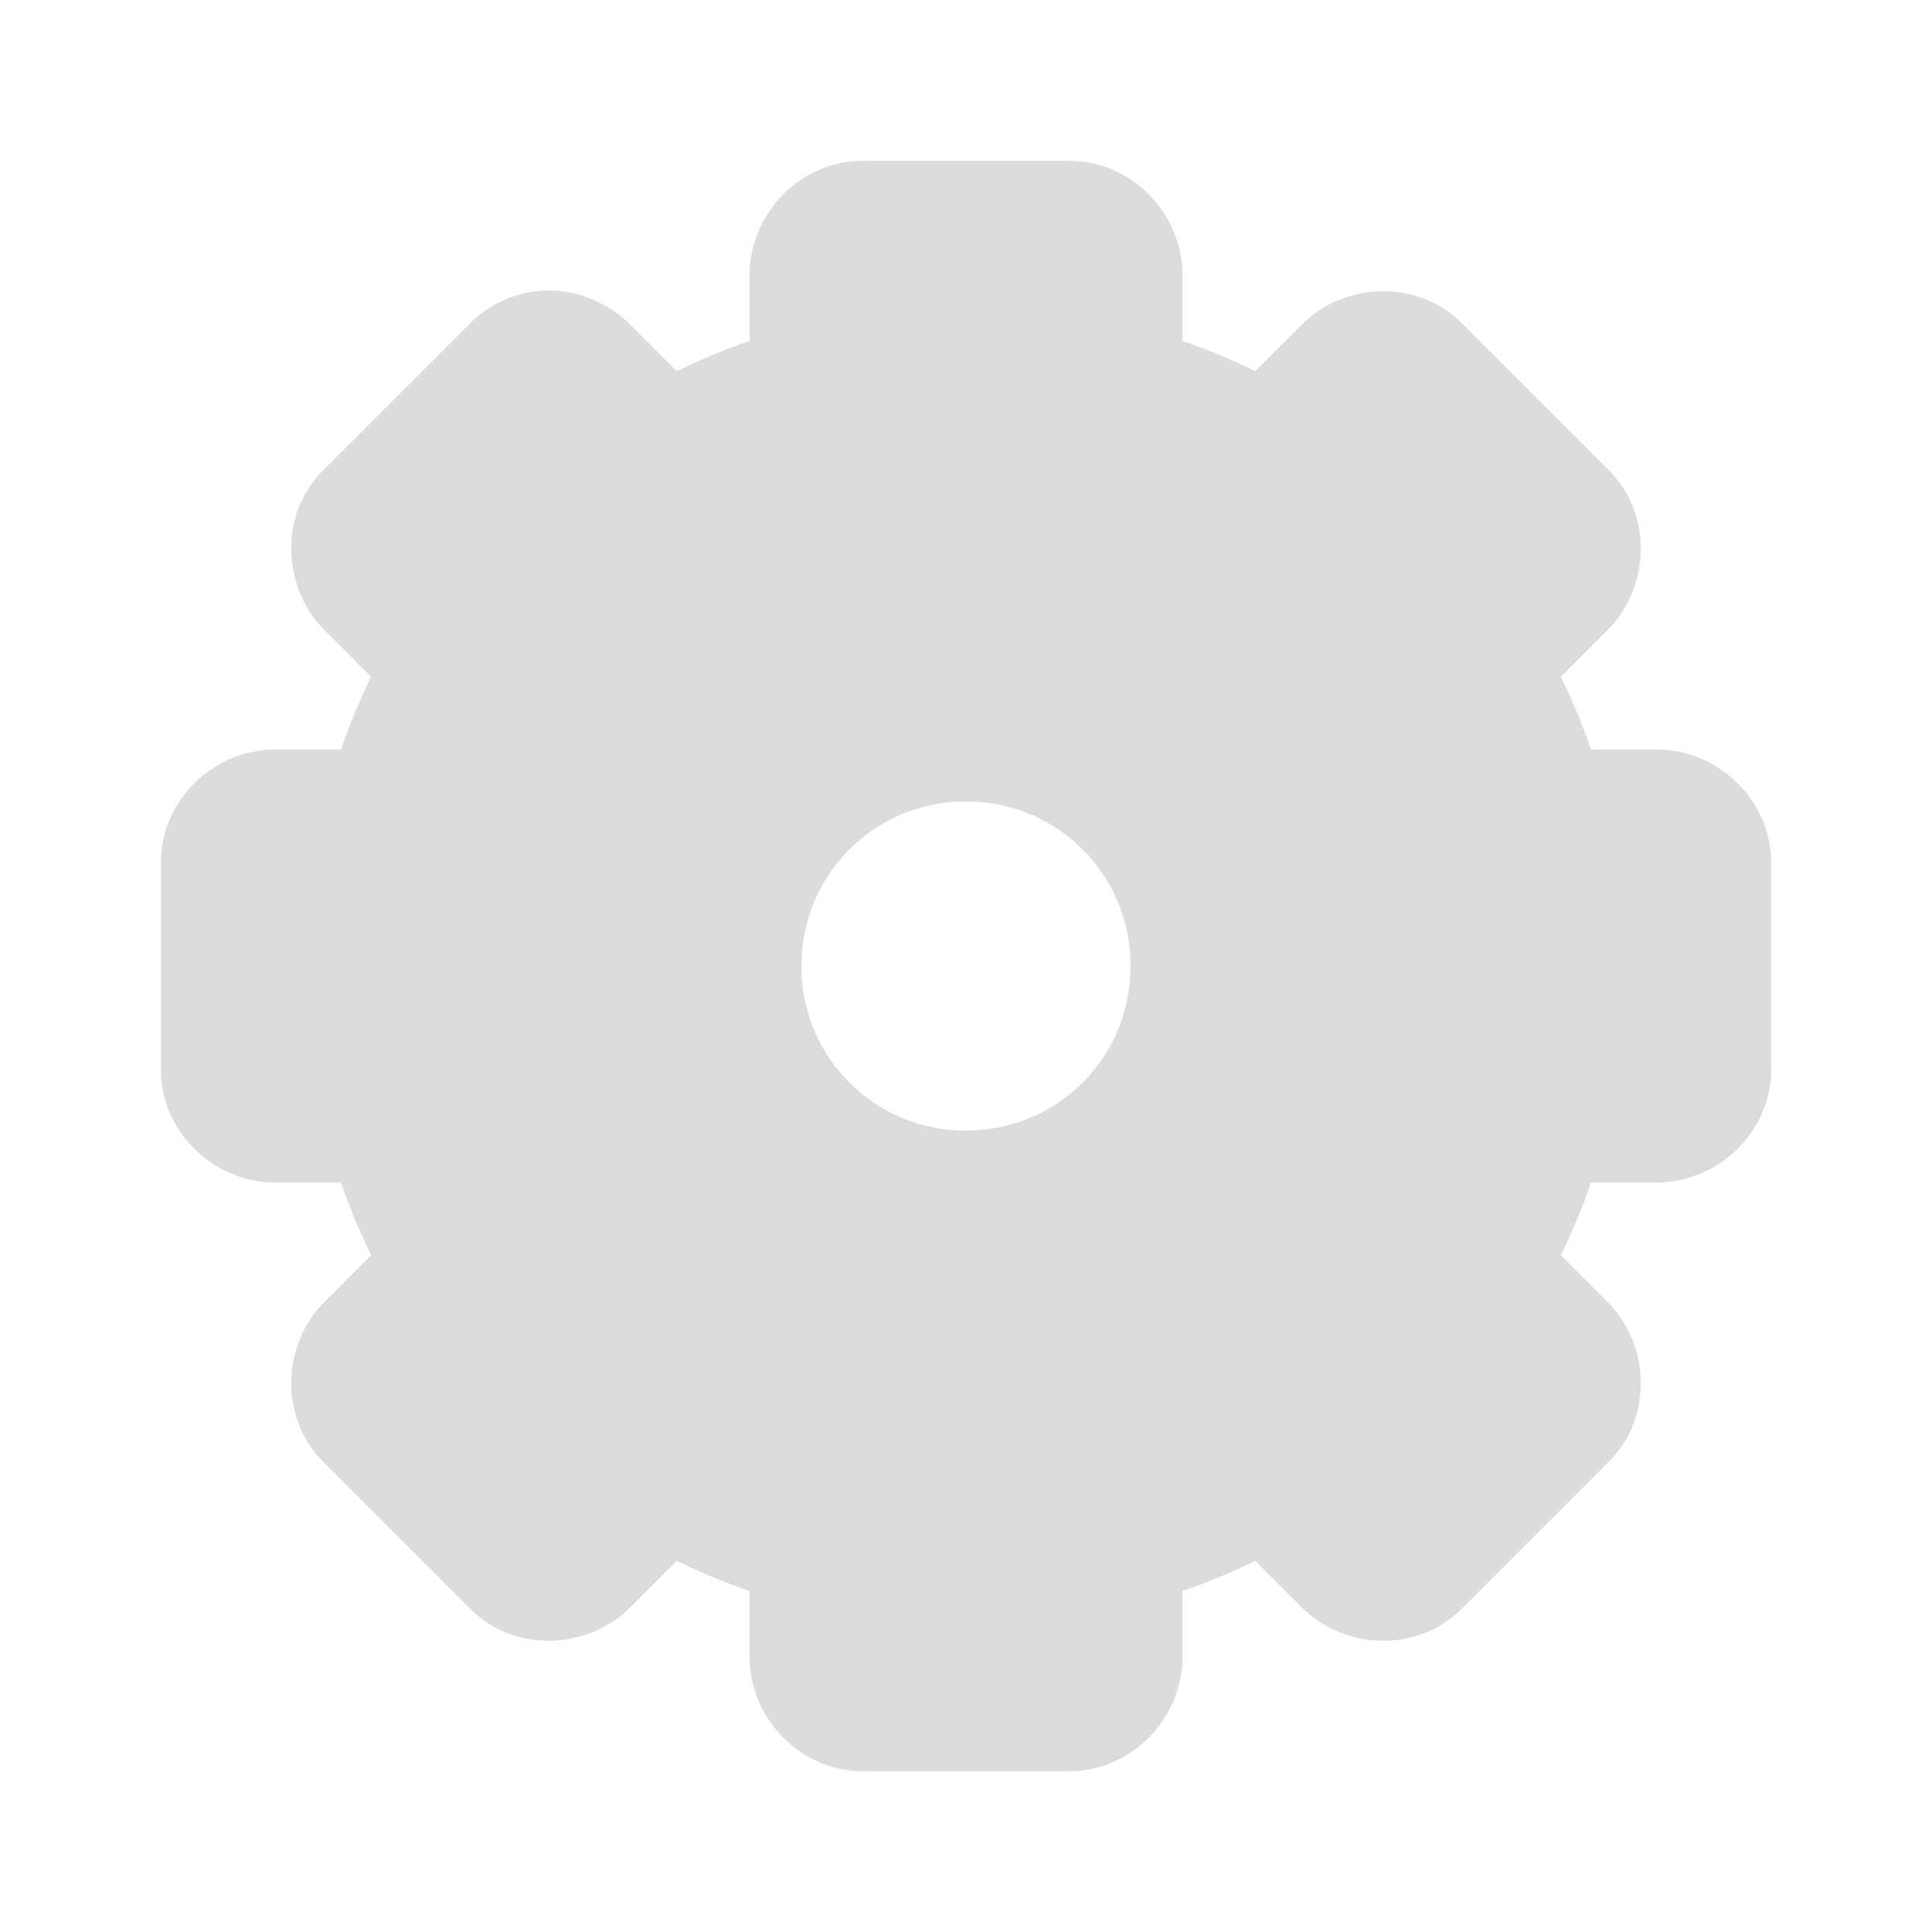 <svg width="16" xmlns="http://www.w3.org/2000/svg" height="16" viewBox="0 0 16 16" xmlns:xlink="http://www.w3.org/1999/xlink">
<path style="fill:#dcdcdc" d="M 7.145 1.332 C 6.625 1.332 6.207 1.77 6.207 2.281 L 6.207 2.824 C 6 2.895 5.801 2.977 5.605 3.074 L 5.219 2.688 C 5.051 2.52 4.809 2.41 4.562 2.406 C 4.328 2.402 4.082 2.488 3.895 2.676 L 2.676 3.895 C 2.312 4.258 2.332 4.863 2.688 5.219 L 3.074 5.605 C 2.977 5.801 2.895 6 2.824 6.207 L 2.281 6.207 C 1.77 6.207 1.332 6.625 1.332 7.145 L 1.332 8.855 C 1.332 9.375 1.77 9.793 2.281 9.793 L 2.824 9.793 C 2.895 10 2.977 10.199 3.074 10.395 L 2.688 10.781 C 2.332 11.137 2.312 11.742 2.676 12.105 L 3.895 13.324 C 4.258 13.688 4.863 13.668 5.219 13.312 L 5.605 12.926 C 5.801 13.023 6 13.105 6.207 13.176 L 6.207 13.719 C 6.207 14.23 6.625 14.668 7.145 14.668 L 8.855 14.668 C 9.375 14.668 9.793 14.23 9.793 13.719 L 9.793 13.176 C 10 13.105 10.199 13.023 10.395 12.926 L 10.781 13.312 C 11.137 13.668 11.742 13.688 12.105 13.324 L 13.324 12.105 C 13.688 11.742 13.668 11.137 13.312 10.781 L 12.926 10.395 C 13.023 10.199 13.105 10 13.176 9.793 L 13.719 9.793 C 14.23 9.793 14.668 9.375 14.668 8.855 L 14.668 7.145 C 14.668 6.625 14.23 6.207 13.719 6.207 L 13.176 6.207 C 13.105 6 13.023 5.801 12.926 5.605 L 13.312 5.219 C 13.668 4.863 13.688 4.258 13.324 3.895 L 12.105 2.676 C 11.742 2.312 11.137 2.332 10.781 2.688 L 10.395 3.074 C 10.199 2.977 10 2.895 9.793 2.824 L 9.793 2.281 C 9.793 1.77 9.375 1.332 8.855 1.332 Z M 8 6.637 C 8.758 6.637 9.363 7.242 9.363 8 C 9.363 8.758 8.758 9.363 8 9.363 C 7.242 9.363 6.637 8.758 6.637 8 C 6.637 7.242 7.242 6.637 8 6.637 Z "/>
</svg>
